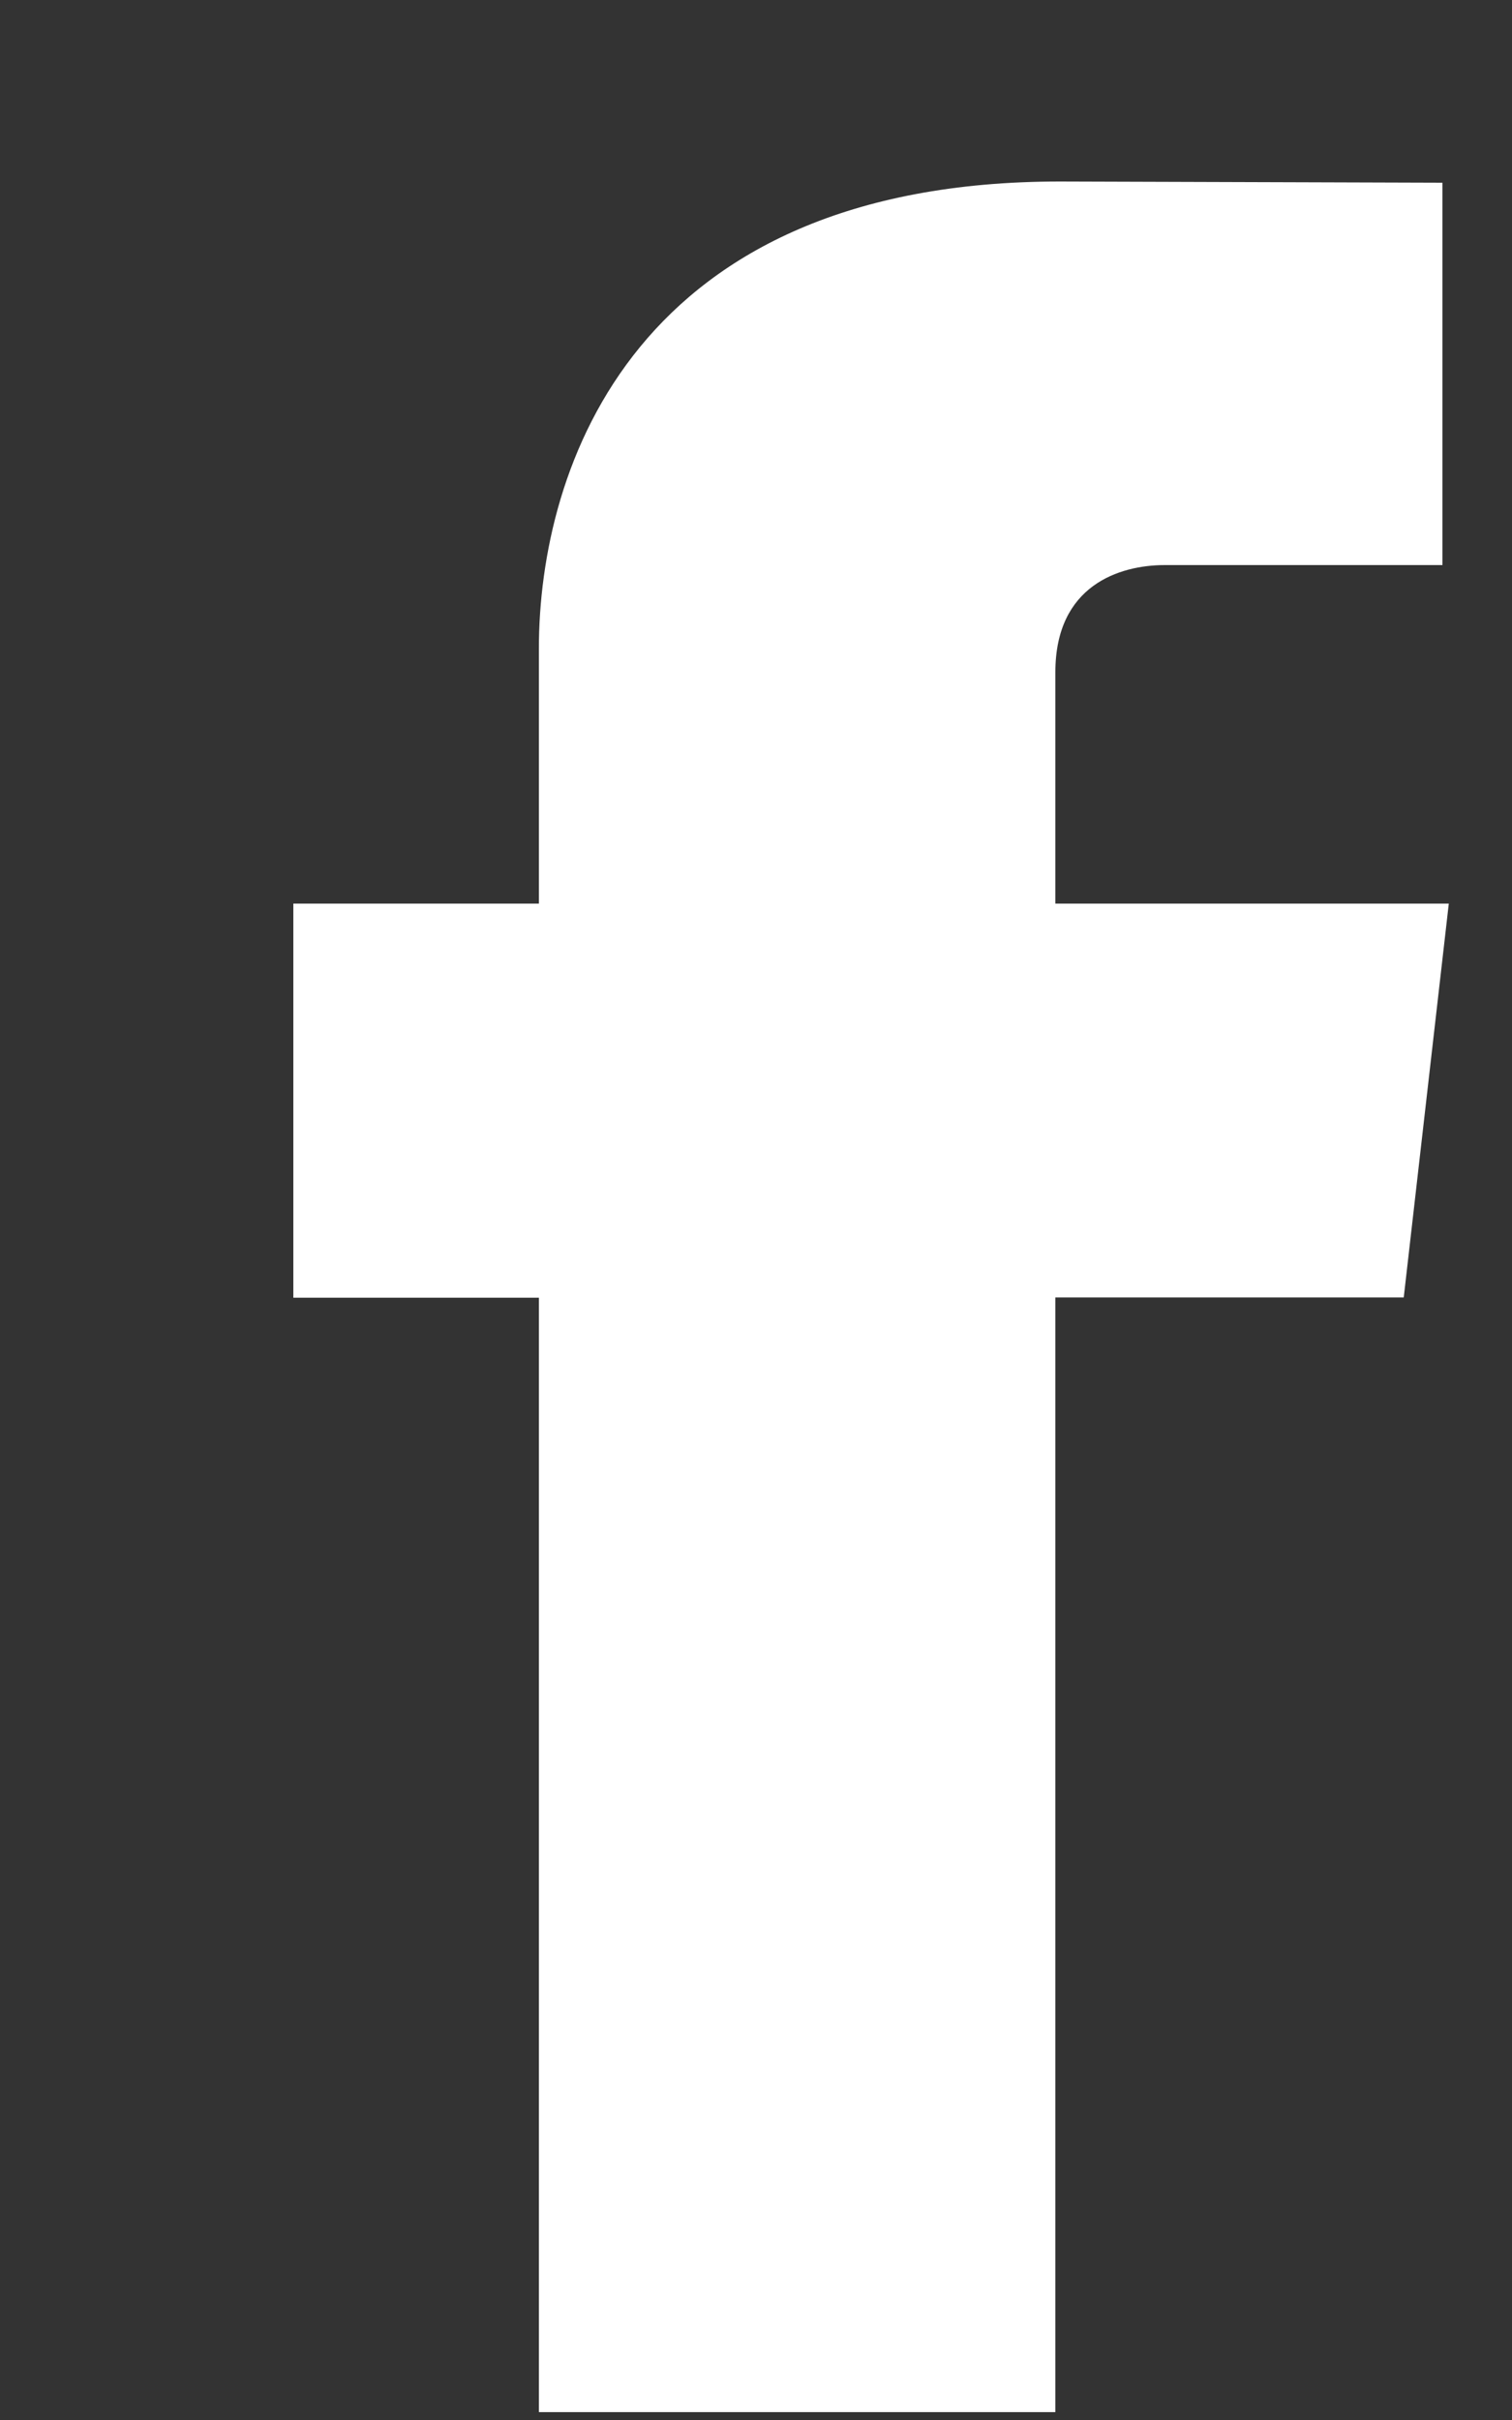 <svg width="5" height="8" viewBox="0 0 5 8" xmlns="http://www.w3.org/2000/svg" xmlns:xlink="http://www.w3.org/1999/xlink"><rect x="0" y="0" width="5" height="8" fill="#333333" stroke="none"/><title>Vector</title><desc>Created using Figma</desc><use xlink:href="#a" transform="translate(.97 .6)" fill="#FFF"/><defs><path id="a" d="M3.821 2.387H2.52v-.765c0-.287.212-.354.362-.354H3.8V.004L2.535 0C1.131 0 .812.942.812 1.545v.842H0V3.69h.812v3.684H2.52V3.689h1.152l.149-1.302z"/></defs></svg>